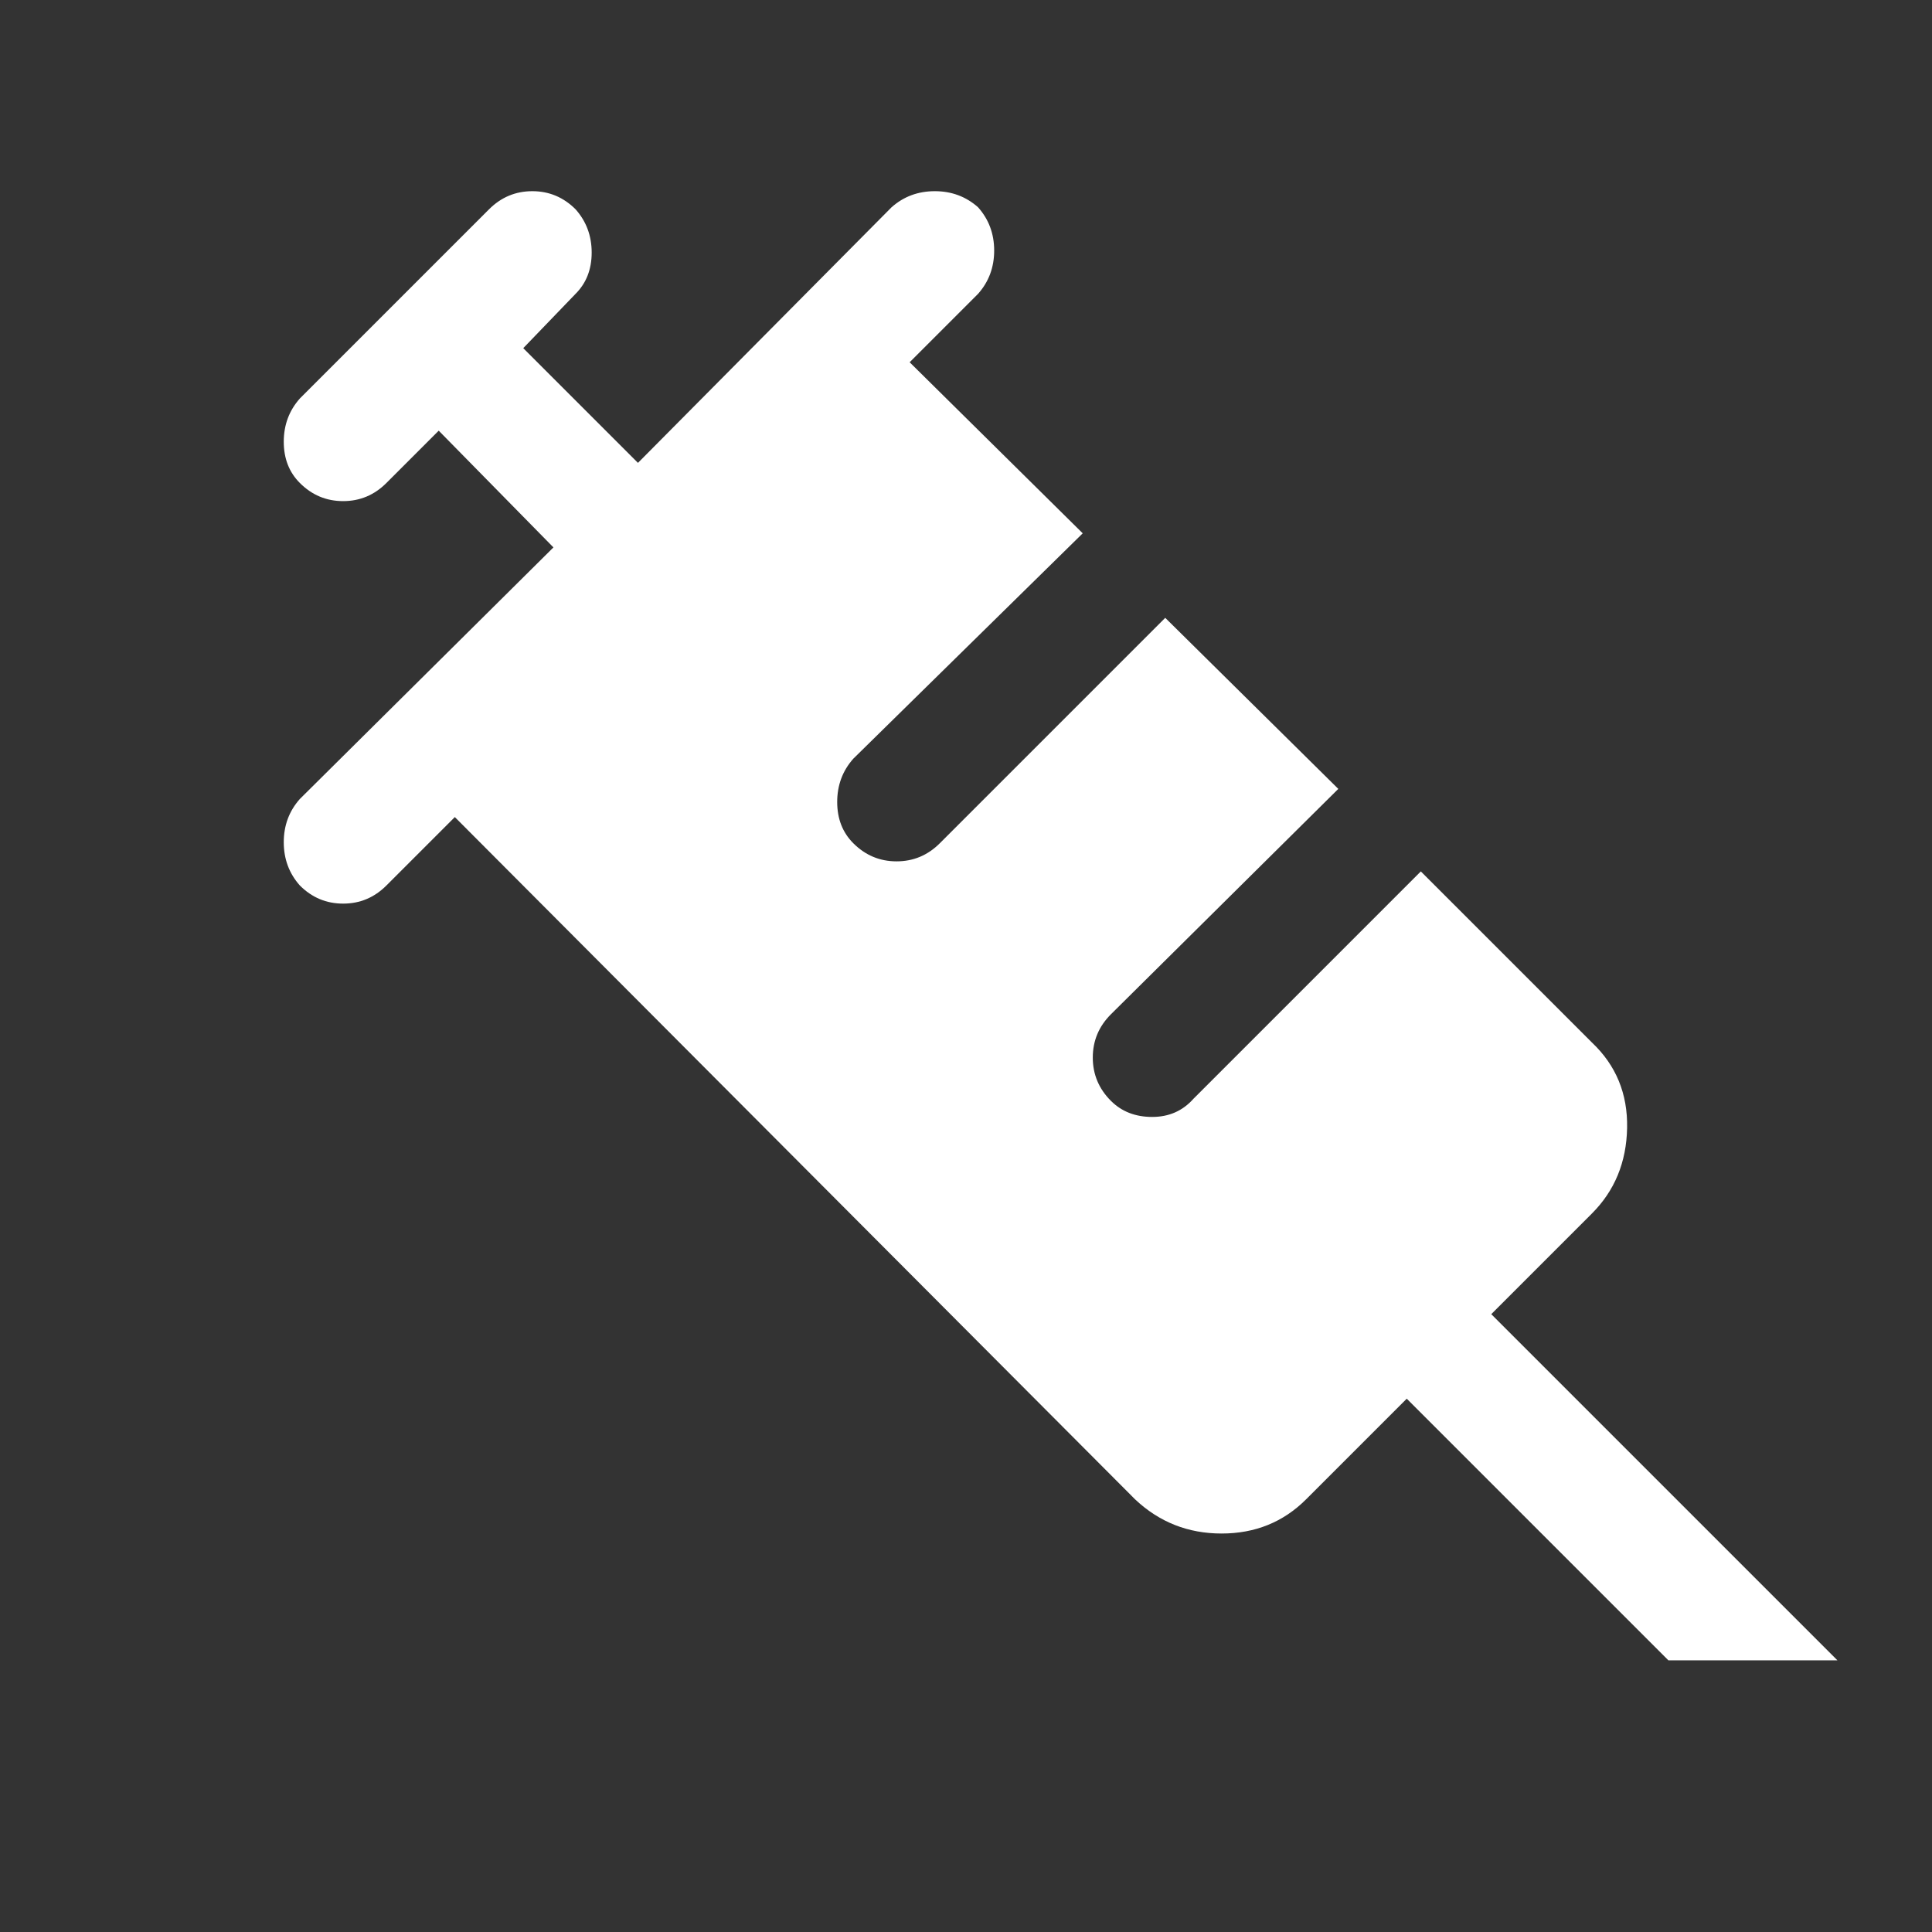 <?xml version="1.0" encoding="UTF-8" standalone="no"?>
<svg
   xmlns:dc="http://purl.org/dc/elements/1.1/"
   xmlns:cc="http://creativecommons.org/ns#"
   xmlns:rdf="http://www.w3.org/1999/02/22-rdf-syntax-ns#"
   xmlns:svg="http://www.w3.org/2000/svg"
   xmlns="http://www.w3.org/2000/svg"
   xmlns:sodipodi="http://sodipodi.sourceforge.net/DTD/sodipodi-0.dtd"
   xmlns:inkscape="http://www.inkscape.org/namespaces/inkscape"
   inkscape:version="1.0 (4035a4fb49, 2020-05-01)"
   sodipodi:docname="syringe_FILL1_wght400_GRAD0_opsz48_w.svg"
   id="svg4"
   version="1.1"
   width="48"
   viewBox="0 -960 960 960"
   height="48">
  <rect x="0" y="-960" width="960" height="960" fill="#333333" stroke="none"/>
  <defs
     id="defs8" />
  <sodipodi:namedview
     inkscape:current-layer="svg4"
     inkscape:window-maximized="0"
     inkscape:window-y="0"
     inkscape:window-x="0"
     inkscape:cy="24"
     inkscape:cx="24"
     inkscape:zoom="17.708333"
     showgrid="false"
     id="namedview6"
     inkscape:window-height="480"
     inkscape:window-width="786"
     inkscape:pageshadow="2"
     inkscape:pageopacity="0"
     guidetolerance="10"
     gridtolerance="10"
     objecttolerance="10"
     borderopacity="1"
     bordercolor="#666666"
     pagecolor="#ffffff" />
  <path
     style="stroke-width:1;fill:#ffffff"
     id="path2"
     d="m 149,-520 q -8,-9 -8,-21.5 0,-12.5 8,-21.5 l 126,-125 -57,-58 -26,26 q -9,9 -21.5,9 -12.5,0 -21.5,-9 -8,-8 -8,-20.5 0,-12.5 8,-21.5 l 94,-94 q 9,-9 21.5,-9 12.5,0 21.5,9 8,9 8,21.5 0,12.5 -8,20.5 l -26,27 57,57 126,-127 q 9,-8 21.5,-8 12.5,0 21.5,8 8,9 8,21.5 0,12.5 -8,21.5 l -34,34 86,85 -114,112 q -8,9 -8,21.5 0,12.5 8,20.5 9,9 21.5,9 12.5,0 21.5,-9 l 112,-112 86,85 -113,112 q -9,9 -9,21.5 0,12.5 9,21.5 8,8 20.5,8 12.5,0 20.5,-9 l 113,-113 85,85 q 18,17 17.5,42.5 -0.5,25.5 -17.5,42.5 L 741,-307 913,-135 h -84 l -130,-130 -50,50 q -17,17 -42,17 -25,0 -43,-17 L 226,-554 l -34,34 q -9,9 -21.5,9 -12.5,0 -21.5,-9 z" />
</svg>

